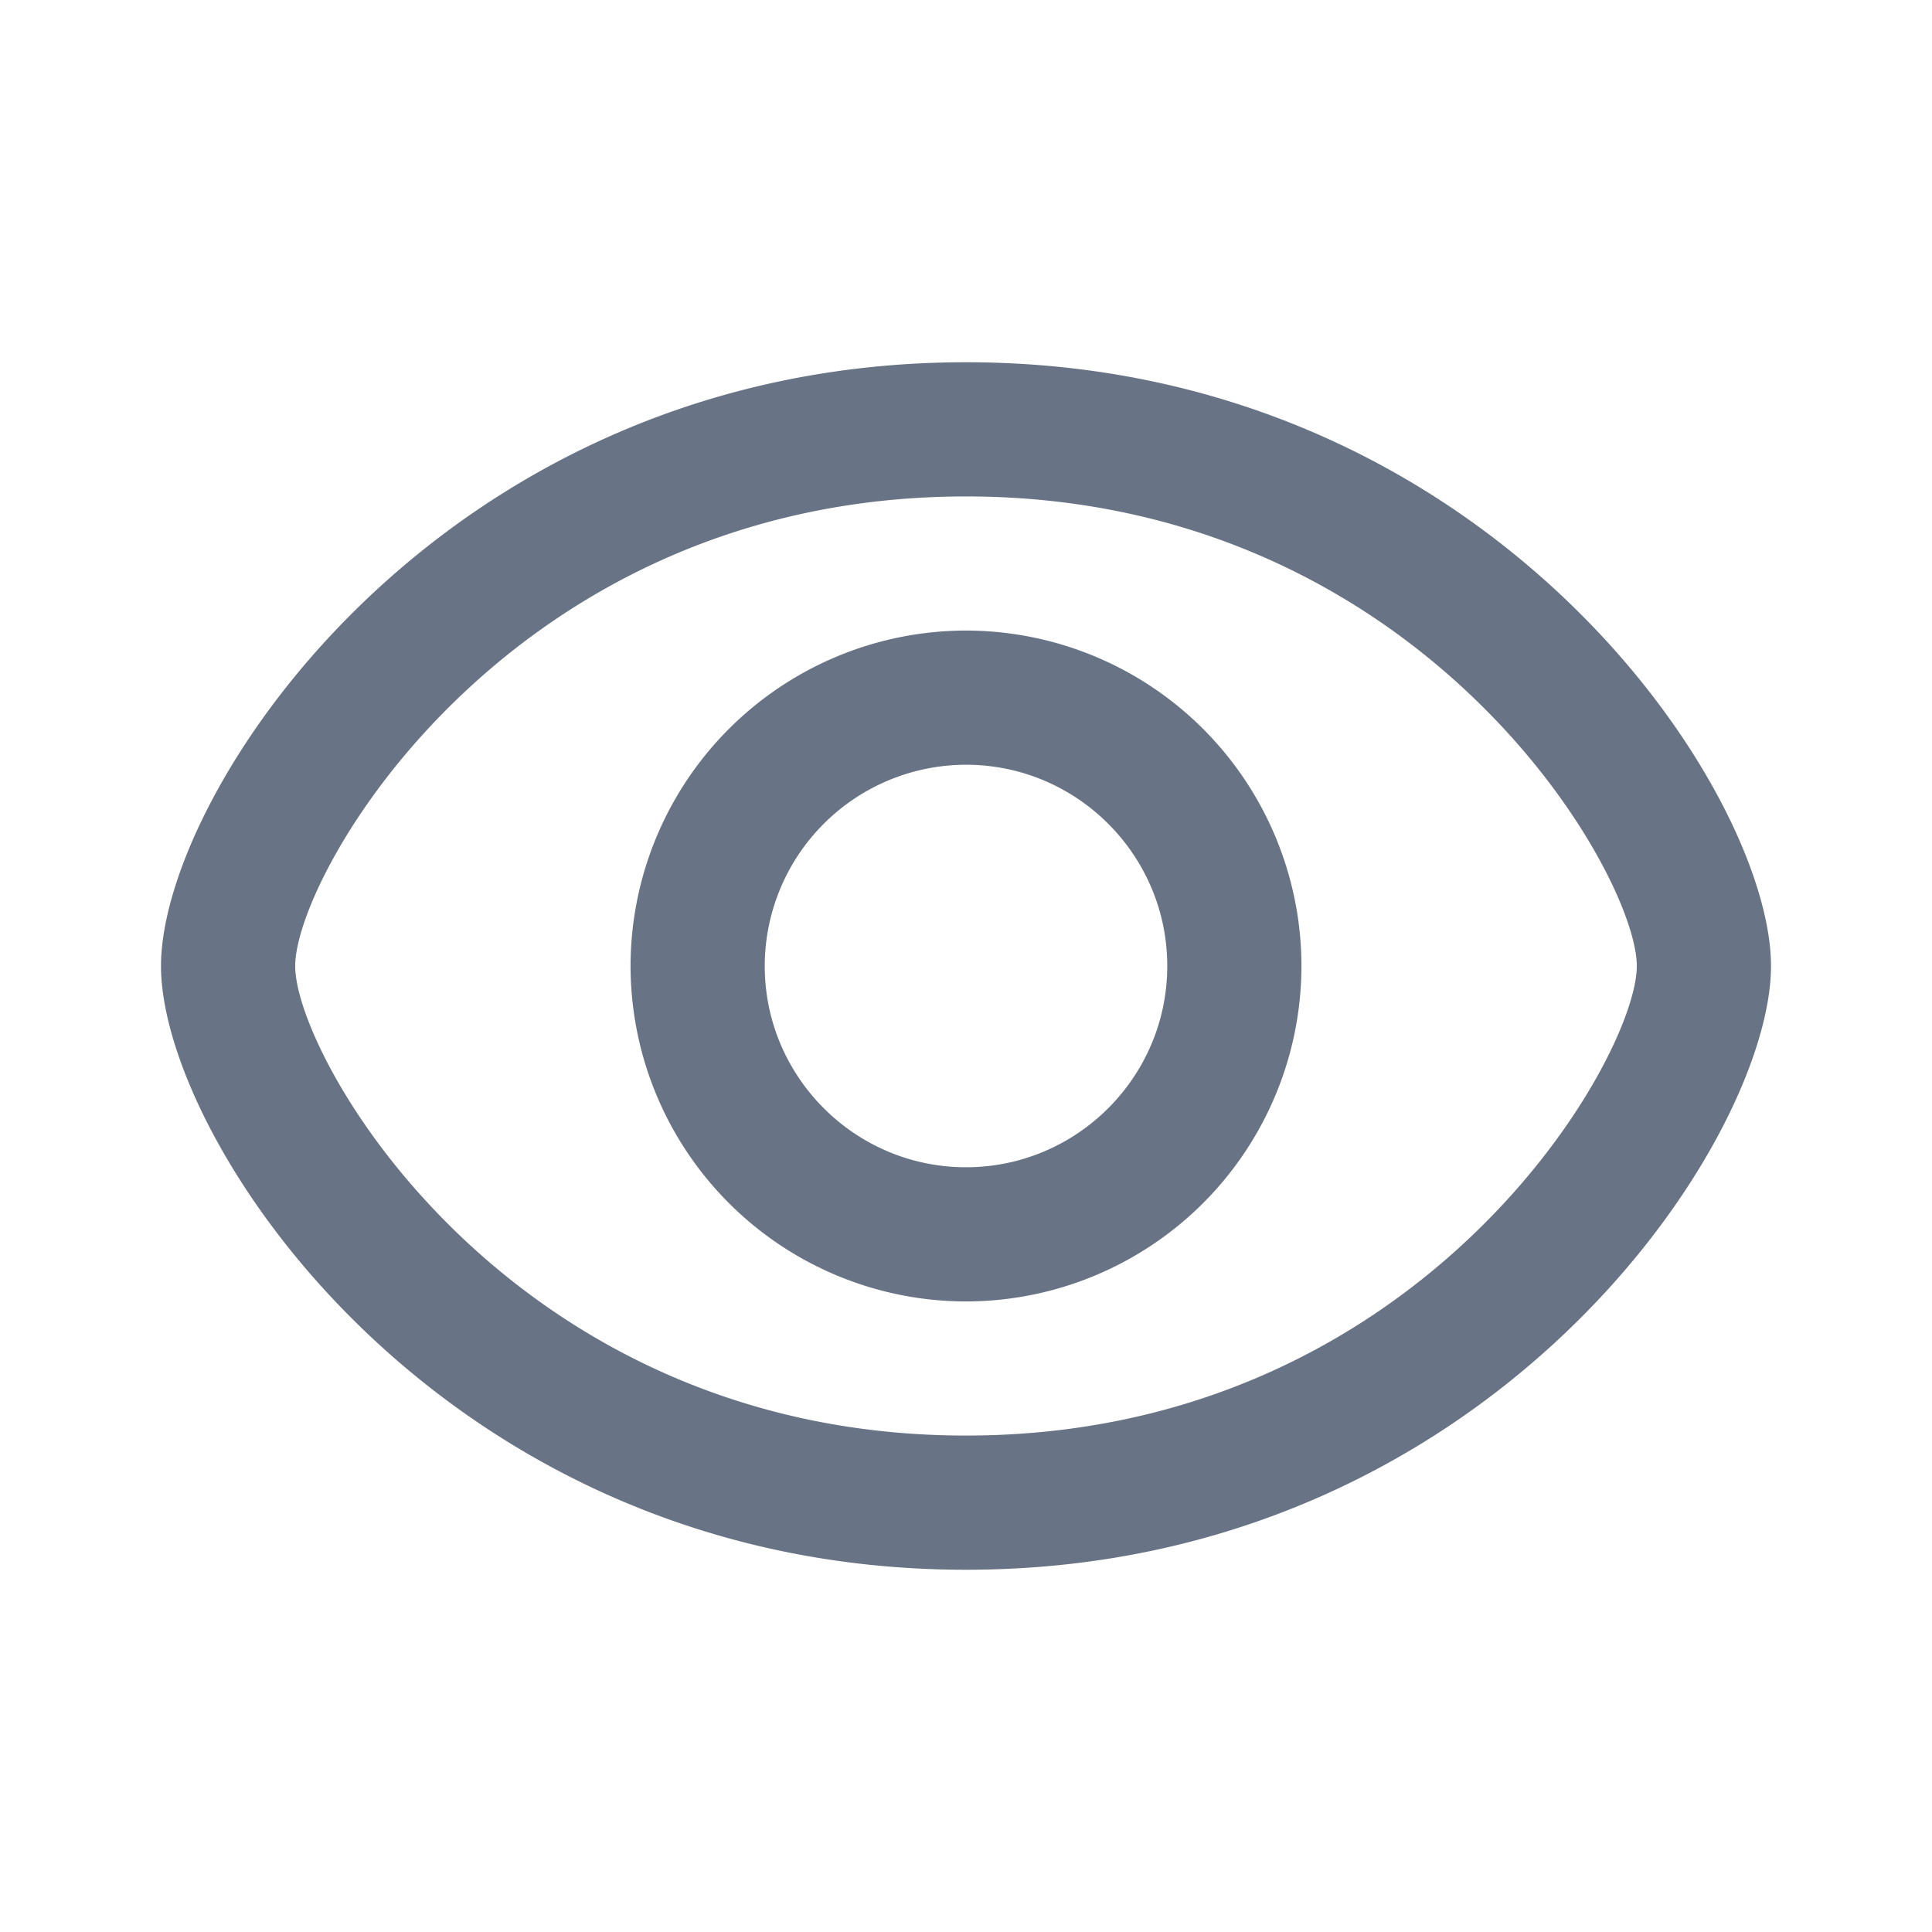<svg xmlns="http://www.w3.org/2000/svg" fill="none" viewBox="0 0 24 24"><path fill="#687485" fill-rule="evenodd" d="M12 19.5c-6.496 0-10-5.323-10-7.5 0-2.177 3.504-7.5 10-7.5S22 9.823 22 12c0 2.177-3.504 7.5-10 7.5Zm0-13.333c-5.653 0-8.333 4.679-8.333 5.833s2.68 5.833 8.333 5.833c5.653 0 8.333-4.679 8.333-5.833S17.653 6.167 12 6.167Zm0 10A4.171 4.171 0 0 1 7.833 12 4.171 4.171 0 0 1 12 7.833 4.171 4.171 0 0 1 16.167 12 4.171 4.171 0 0 1 12 16.167ZM12 9.5A2.503 2.503 0 0 0 9.5 12c0 1.378 1.122 2.5 2.5 2.5s2.5-1.122 2.5-2.5-1.122-2.5-2.5-2.5Z" clip-rule="evenodd"/></svg>